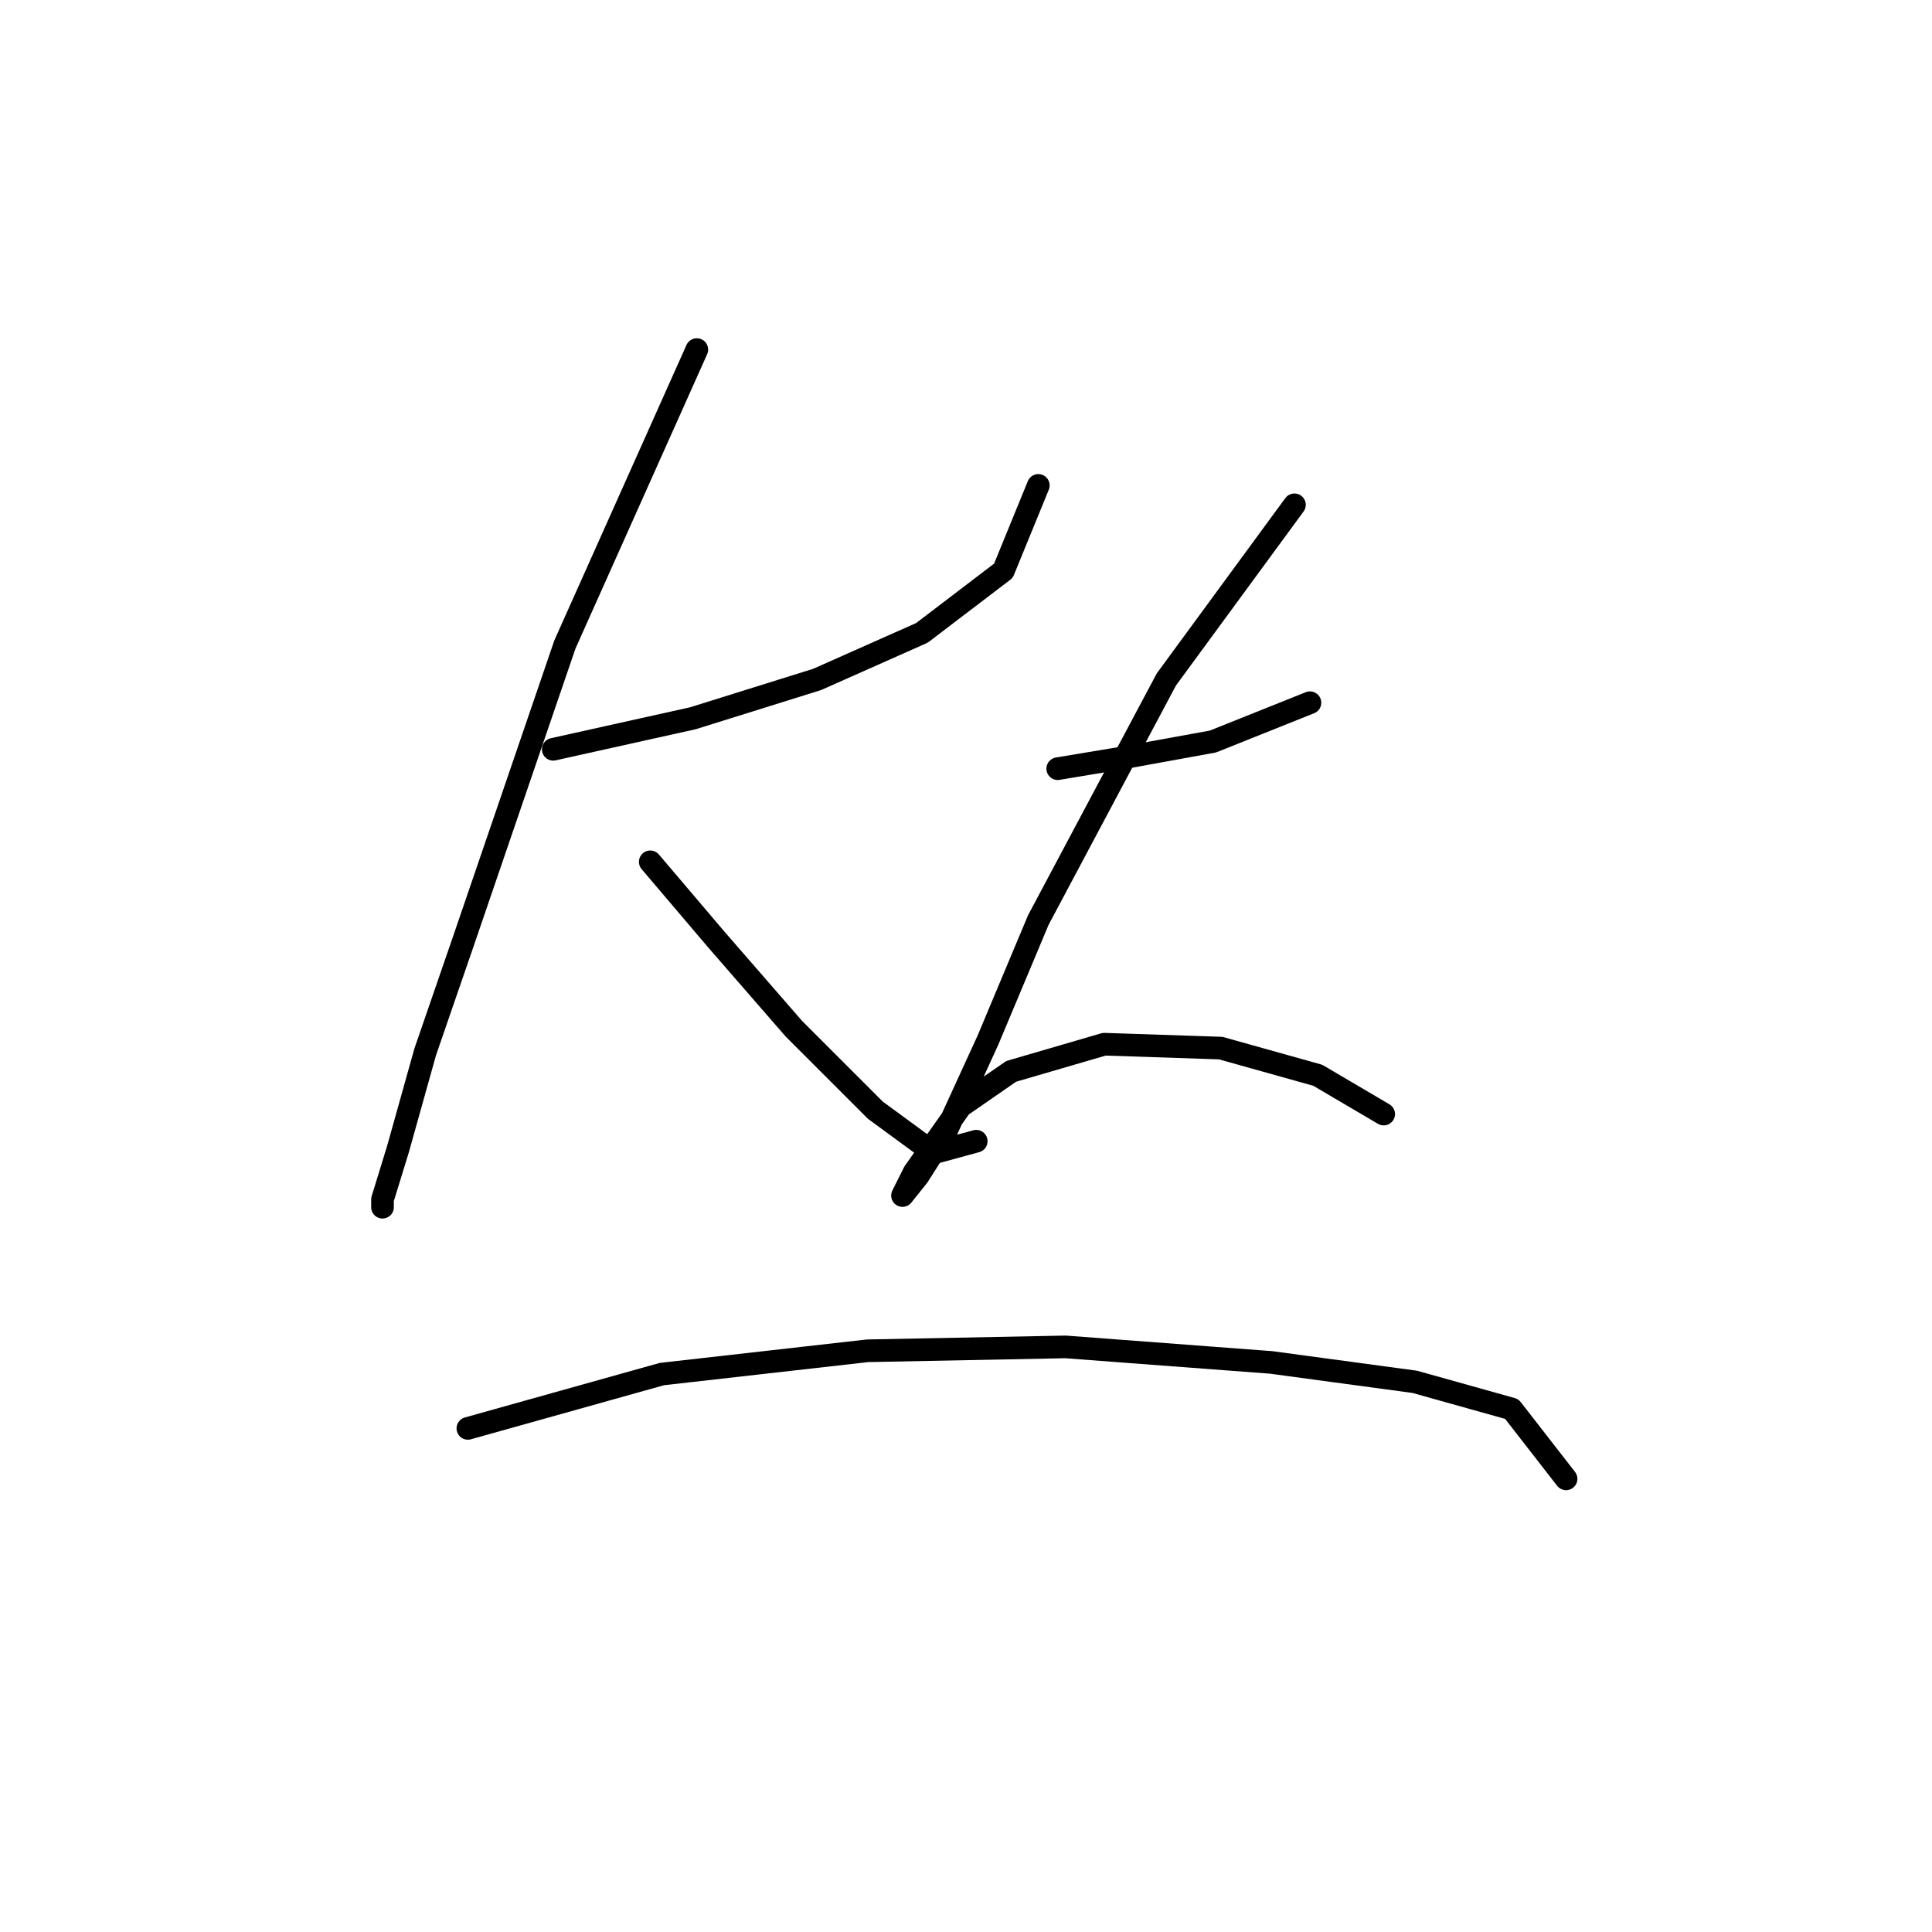 <?xml version="1.0" standalone="no"?>
    <svg width="256" height="256" xmlns="http://www.w3.org/2000/svg" version="1.1">
    <polyline stroke="black" stroke-width="3" stroke-linecap="round" fill="transparent" stroke-linejoin="round" points="73.308 99.284 91.819 95.171 108.273 90.029 122.157 83.859 132.955 75.631 137.583 64.319 137.583 64.319 " />
        <polyline stroke="black" stroke-width="3" stroke-linecap="round" fill="transparent" stroke-linejoin="round" points="92.333 46.322 74.851 85.401 61.481 124.48 56.339 139.392 52.74 152.247 50.683 158.931 50.683 159.96 50.683 159.96 " />
        <polyline stroke="black" stroke-width="3" stroke-linecap="round" fill="transparent" stroke-linejoin="round" points="86.163 114.196 94.904 124.48 105.188 136.307 115.986 147.105 123.699 152.761 129.355 151.218 129.355 151.218 " />
        <polyline stroke="black" stroke-width="3" stroke-linecap="round" fill="transparent" stroke-linejoin="round" points="140.154 101.855 149.409 100.313 160.721 98.256 173.576 93.114 173.576 93.114 " />
        <polyline stroke="black" stroke-width="3" stroke-linecap="round" fill="transparent" stroke-linejoin="round" points="171.52 66.89 154.551 90.029 137.583 121.909 130.898 137.849 125.242 150.19 121.643 155.846 119.586 158.417 121.128 155.332 127.299 146.591 133.983 141.963 146.324 138.363 161.75 138.878 174.605 142.477 183.346 147.619 183.346 147.619 " />
        <polyline stroke="black" stroke-width="3" stroke-linecap="round" fill="transparent" stroke-linejoin="round" points="61.996 189.269 87.705 182.07 114.958 178.985 141.182 178.471 168.434 180.528 187.46 183.099 200.315 186.698 207.513 195.954 207.513 195.954 " />
        </svg>